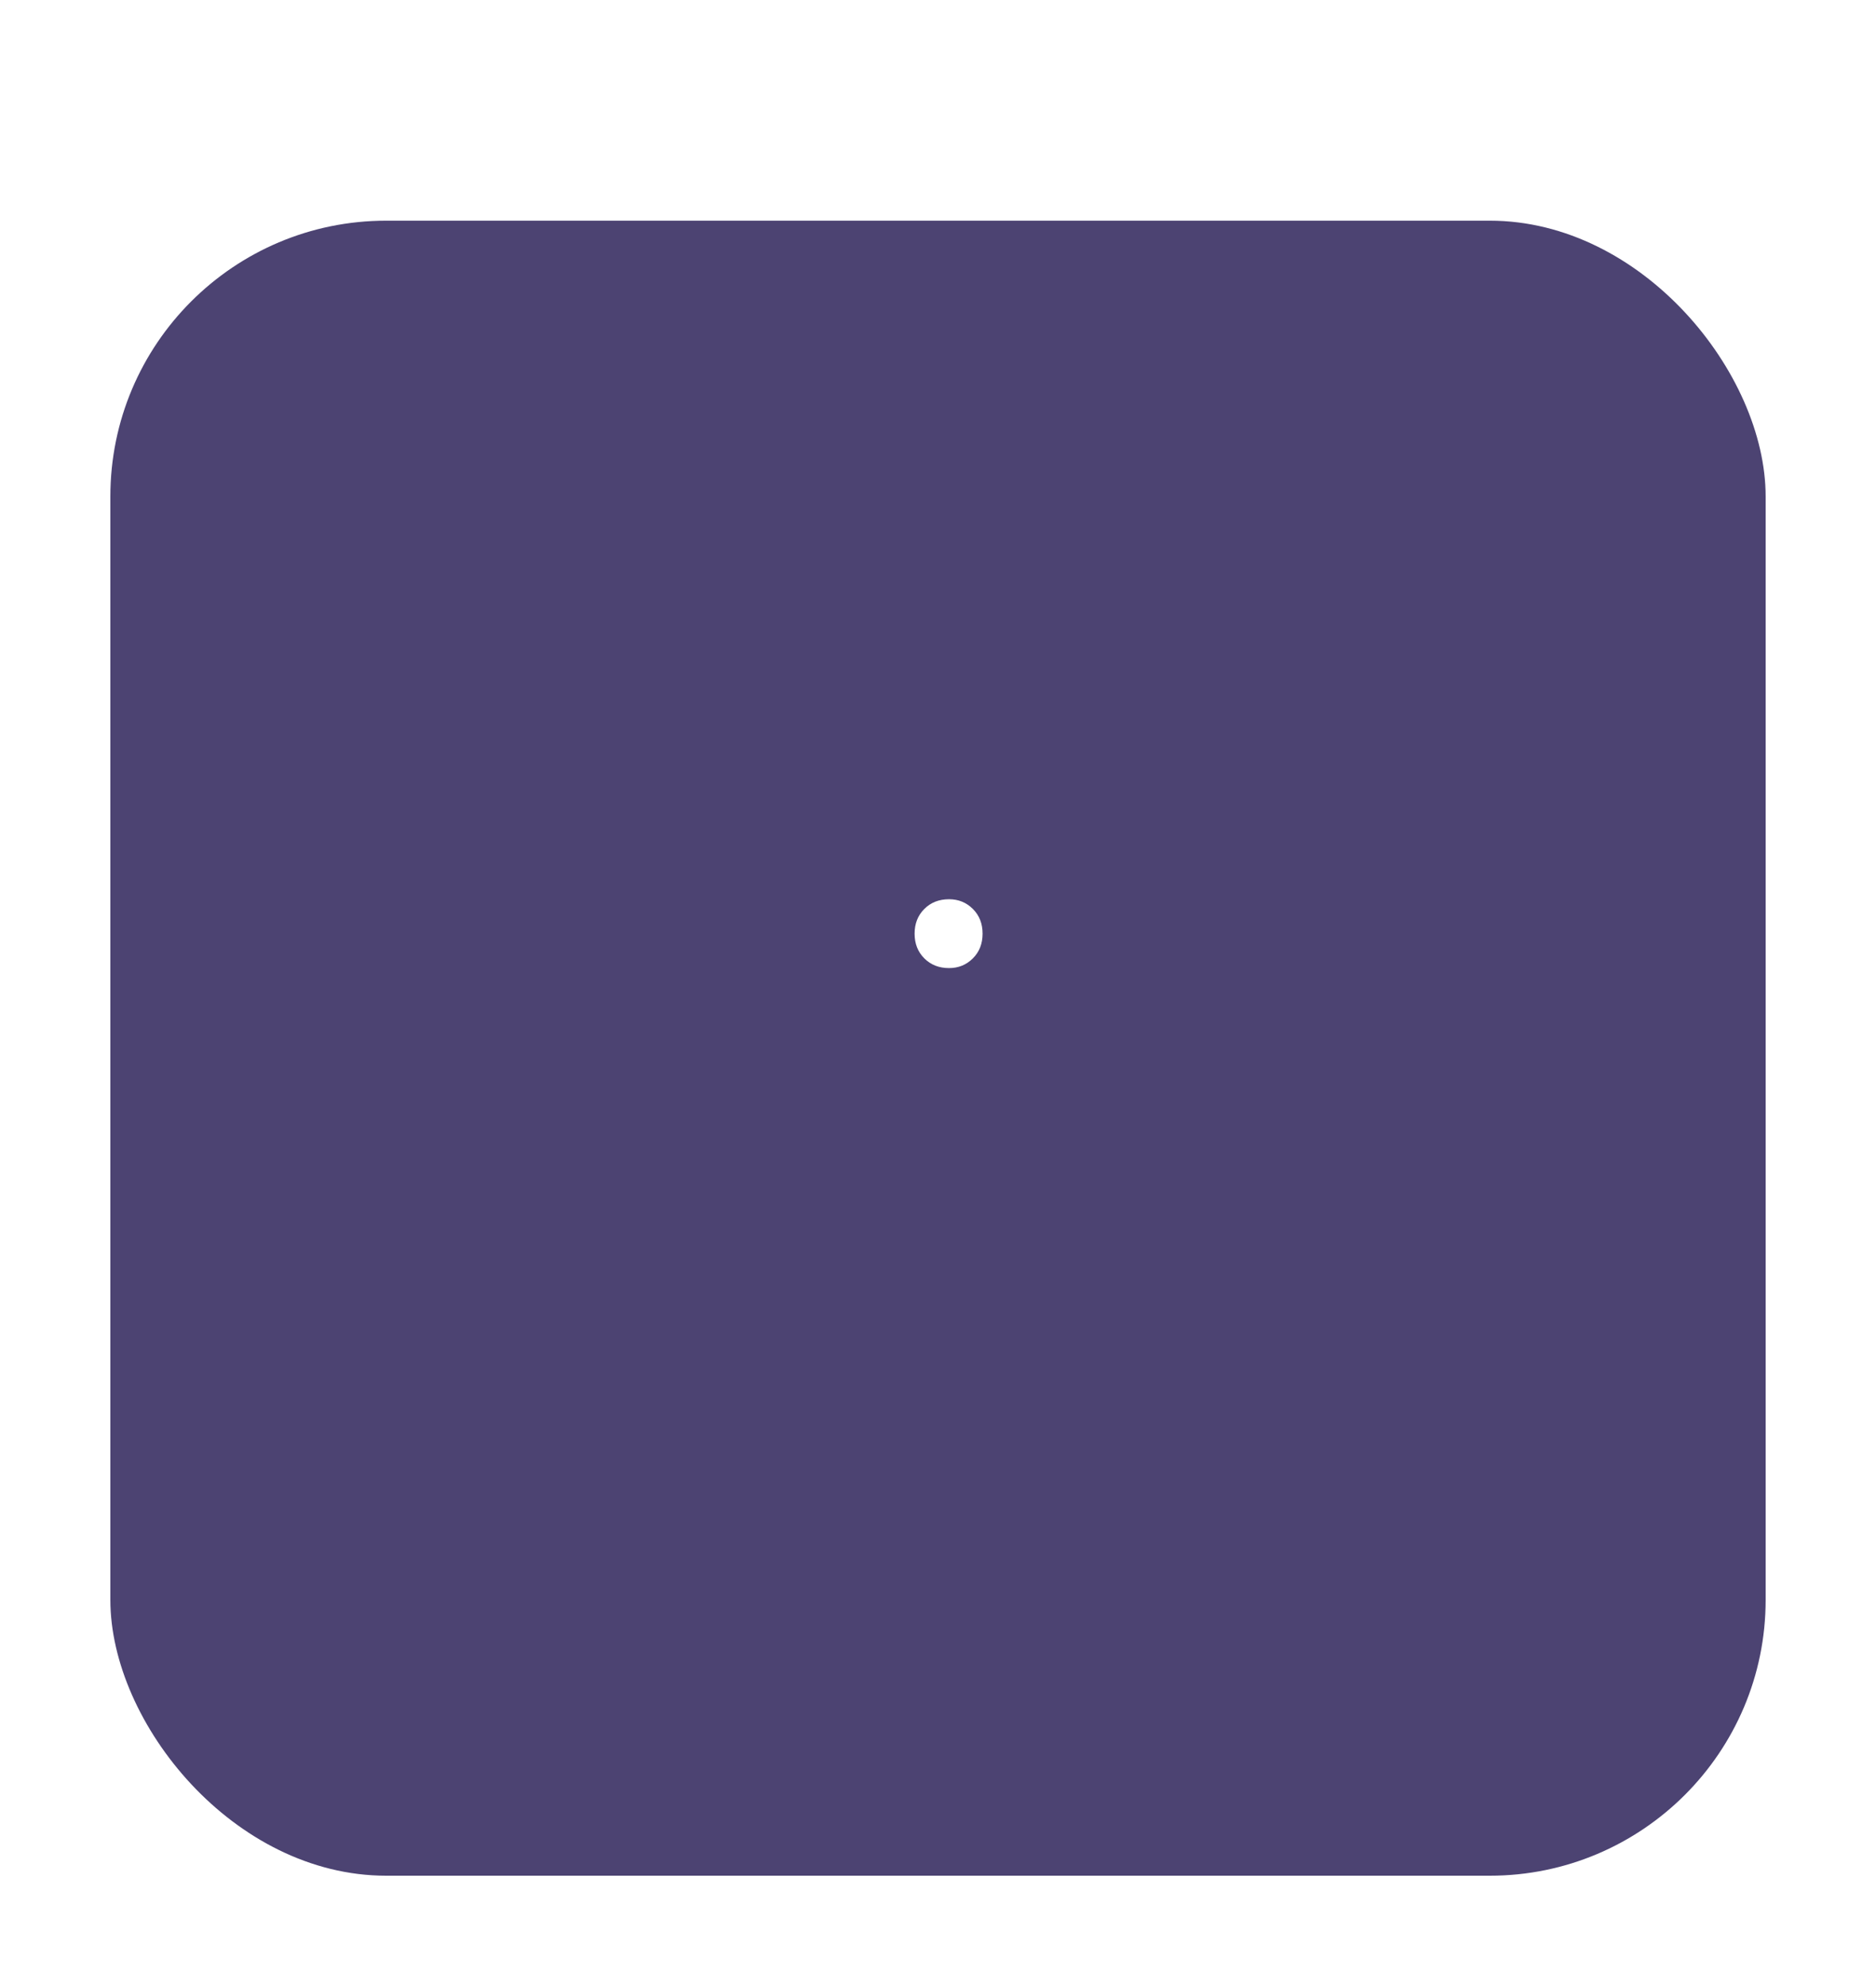 <svg width="68" height="72" viewBox="0 0 68 72" fill="none" xmlns="http://www.w3.org/2000/svg">
<g filter="url(#filter0_d_5_231)">
<rect x="4" y="4" width="60" height="60" rx="10" fill="#4C4372"/>
</g>
<path d="M34.4 35.096C34.037 35.096 33.739 34.979 33.504 34.744C33.269 34.509 33.152 34.211 33.152 33.848C33.152 33.485 33.269 33.187 33.504 32.952C33.739 32.717 34.037 32.6 34.4 32.6C34.741 32.6 35.029 32.717 35.264 32.952C35.499 33.187 35.616 33.485 35.616 33.848C35.616 34.211 35.499 34.509 35.264 34.744C35.029 34.979 34.741 35.096 34.4 35.096Z" fill="white"/>
<defs>
<filter id="filter0_d_5_231" x="0" y="4" width="68" height="68" filterUnits="userSpaceOnUse" color-interpolation-filters="sRGB">
<feFlood flood-opacity="0" result="BackgroundImageFix"/>
<feColorMatrix in="SourceAlpha" type="matrix" values="0 0 0 0 0 0 0 0 0 0 0 0 0 0 0 0 0 0 127 0" result="hardAlpha"/>
<feOffset dy="4"/>
<feGaussianBlur stdDeviation="2"/>
<feComposite in2="hardAlpha" operator="out"/>
<feColorMatrix type="matrix" values="0 0 0 0 0 0 0 0 0 0 0 0 0 0 0 0 0 0 0.25 0"/>
<feBlend mode="normal" in2="BackgroundImageFix" result="effect1_dropShadow_5_231"/>
<feBlend mode="normal" in="SourceGraphic" in2="effect1_dropShadow_5_231" result="shape"/>
</filter>
</defs>
</svg>
